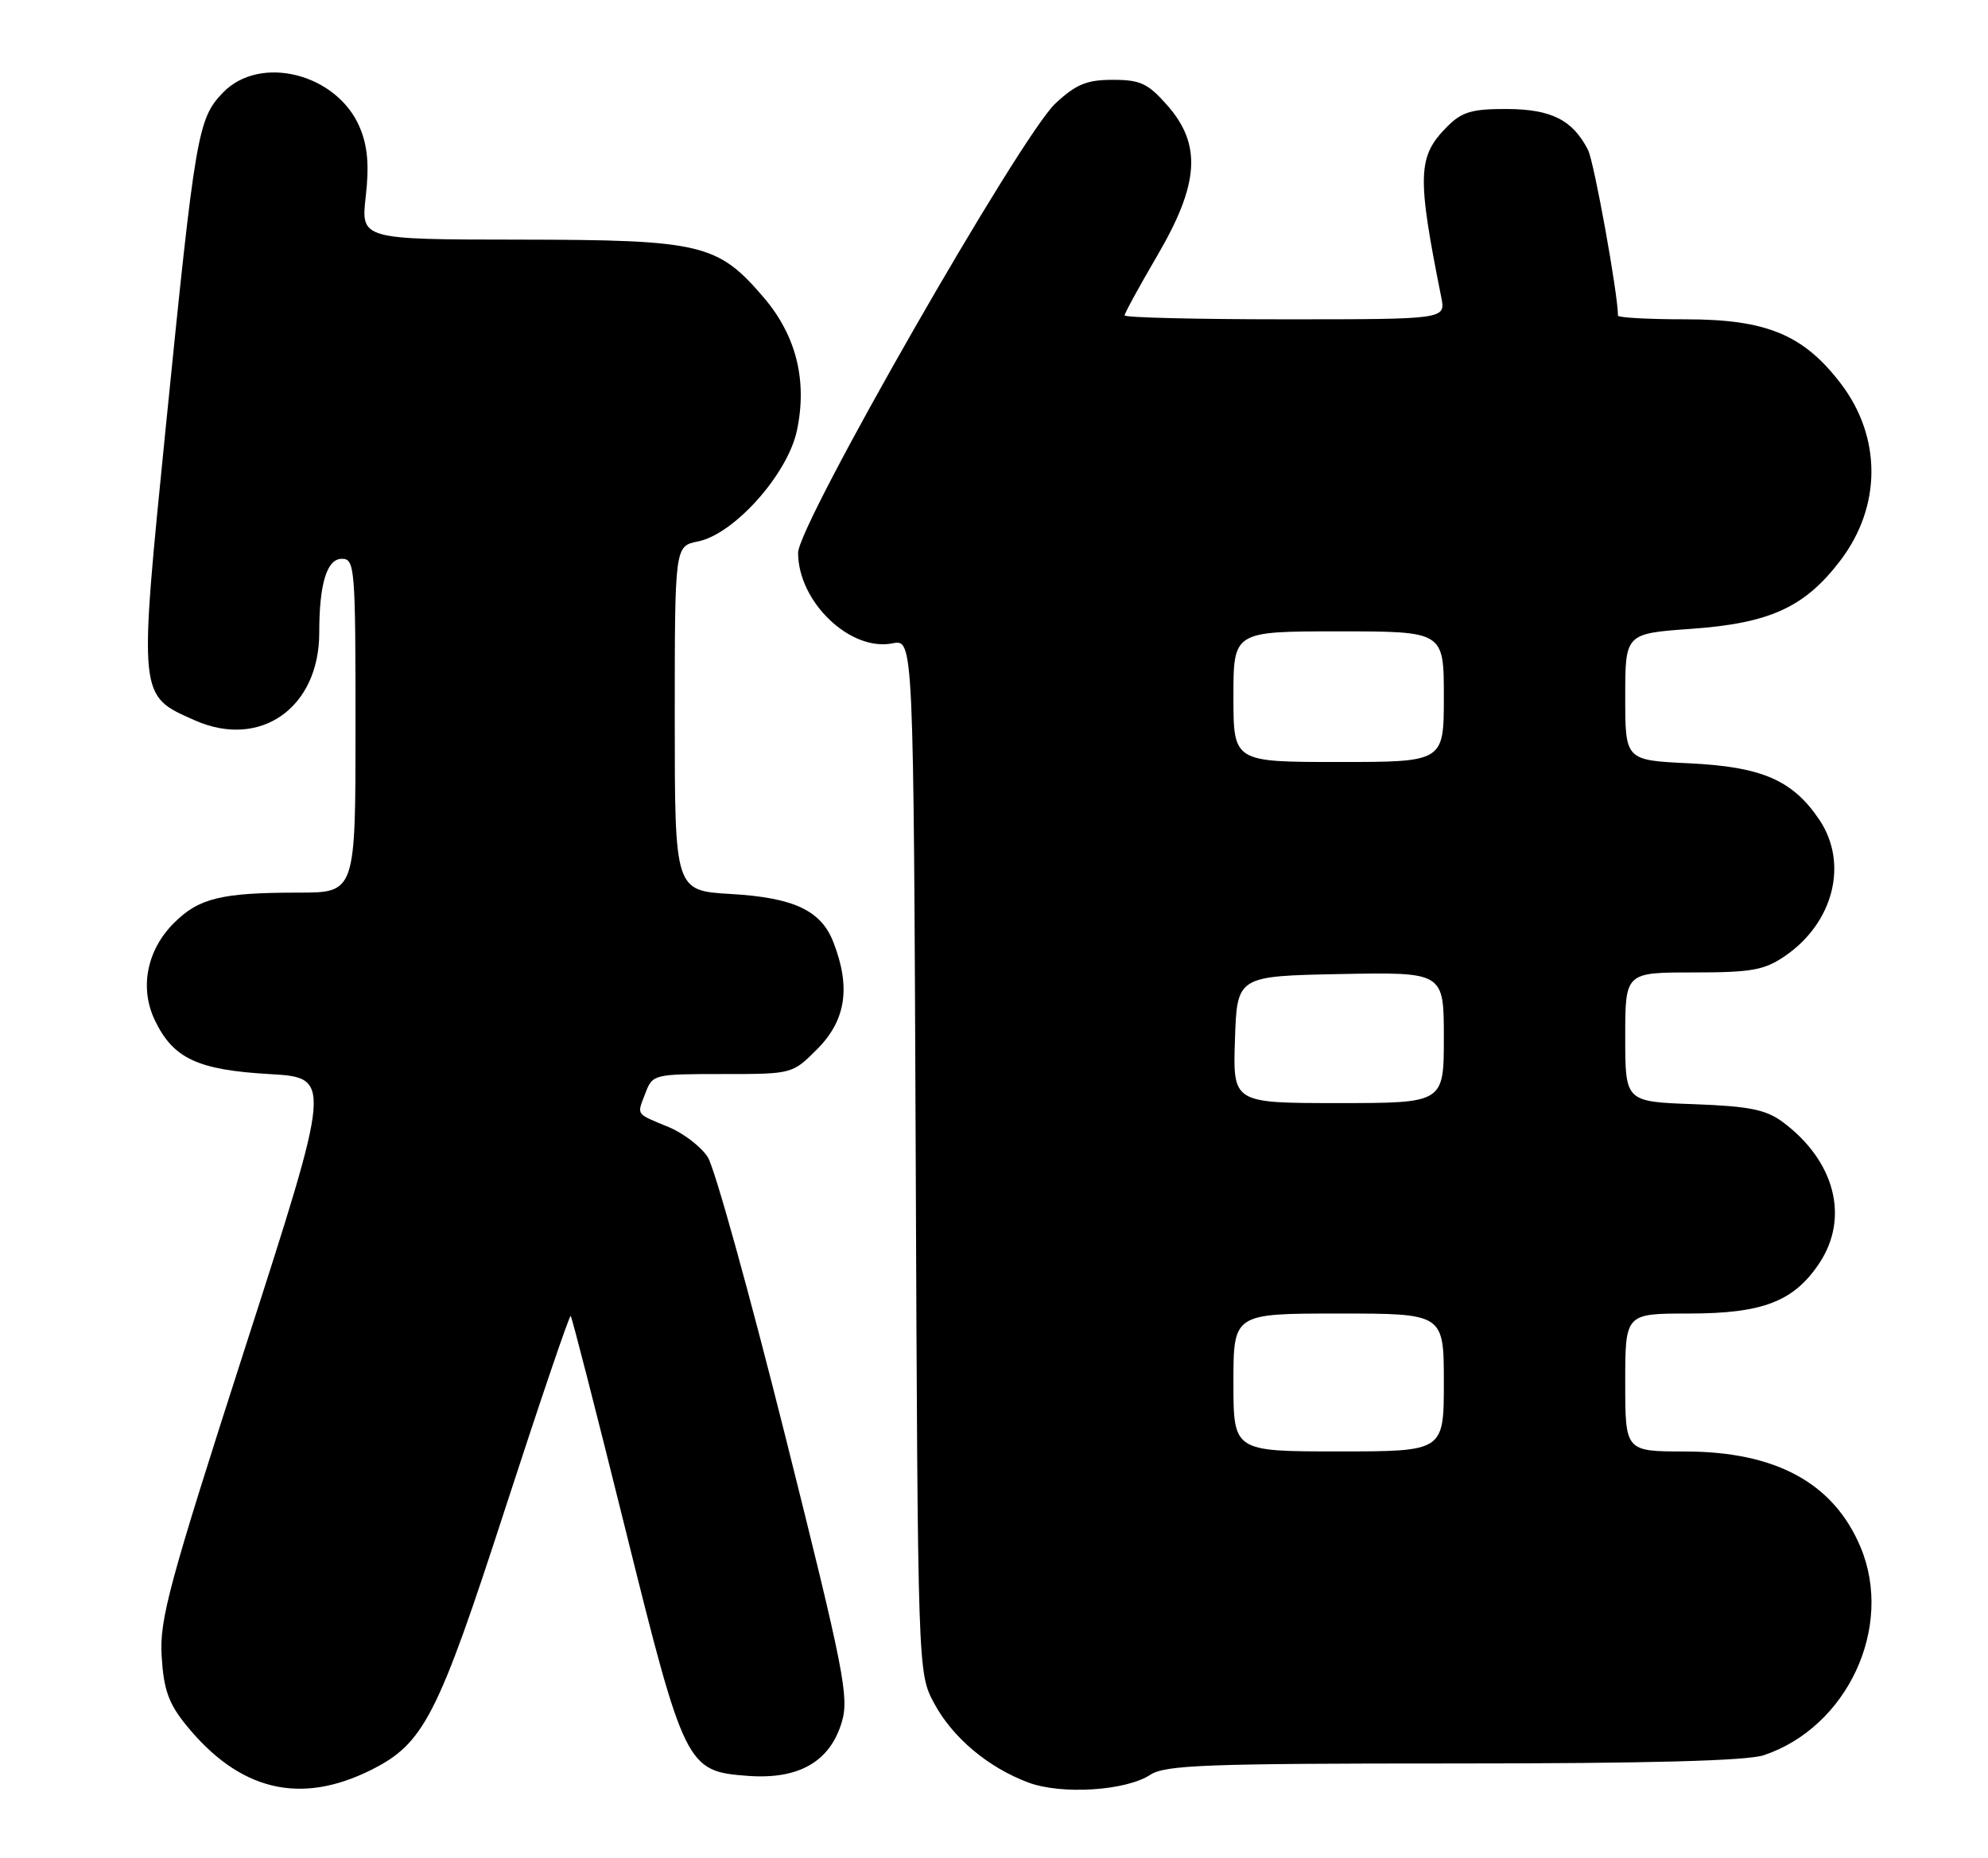 <?xml version="1.0" encoding="UTF-8" standalone="no"?>
<!DOCTYPE svg PUBLIC "-//W3C//DTD SVG 1.1//EN" "http://www.w3.org/Graphics/SVG/1.1/DTD/svg11.dtd" >
<svg xmlns="http://www.w3.org/2000/svg" xmlns:xlink="http://www.w3.org/1999/xlink" version="1.1" viewBox="0 0 274 256">
 <g >
 <path fill="currentColor"
d=" M 51.15 243.89 C 58.43 240.25 60.31 236.58 69.65 207.81 C 74.44 193.08 78.49 181.16 78.66 181.33 C 78.83 181.50 82.19 194.59 86.12 210.42 C 94.35 243.55 94.61 244.08 103.08 244.71 C 110.08 245.23 114.40 242.76 116.02 237.30 C 117.05 233.85 116.34 230.24 108.20 197.76 C 103.27 178.11 98.48 160.86 97.54 159.43 C 96.61 158.00 94.19 156.15 92.17 155.31 C 87.54 153.39 87.77 153.73 88.95 150.64 C 89.94 148.04 90.09 148.00 99.58 148.00 C 109.19 148.00 109.20 148.00 112.60 144.60 C 116.60 140.60 117.29 136.05 114.85 129.80 C 113.16 125.46 109.40 123.69 100.76 123.19 C 93.00 122.74 93.00 122.74 93.00 99.00 C 93.00 75.25 93.00 75.25 96.20 74.61 C 101.18 73.61 108.54 65.37 109.83 59.36 C 111.30 52.46 109.75 46.24 105.25 40.98 C 98.92 33.58 96.67 33.05 71.62 33.02 C 49.74 33.00 49.74 33.00 50.41 27.07 C 50.90 22.80 50.67 20.14 49.60 17.59 C 46.49 10.14 35.83 7.43 30.70 12.79 C 27.26 16.38 26.91 18.45 22.87 58.65 C 19.09 96.36 19.04 95.79 26.85 99.26 C 35.88 103.26 44.00 97.54 44.00 87.19 C 44.00 80.43 45.05 77.00 47.12 77.00 C 48.90 77.00 49.00 78.18 49.00 100.00 C 49.00 123.00 49.00 123.00 41.13 123.00 C 30.50 123.00 27.40 123.76 23.98 127.18 C 20.24 130.91 19.21 136.12 21.33 140.56 C 23.84 145.84 27.22 147.43 37.08 148.00 C 45.77 148.50 45.77 148.50 33.85 185.50 C 23.27 218.33 21.97 223.15 22.28 228.23 C 22.56 232.81 23.23 234.72 25.62 237.67 C 32.97 246.75 41.35 248.79 51.15 243.89 Z  M 158.54 244.56 C 160.61 243.21 166.27 243.00 200.32 243.00 C 227.10 243.00 240.79 242.64 243.10 241.86 C 254.61 238.01 261.04 224.22 256.45 213.23 C 252.75 204.37 244.79 200.02 232.25 200.01 C 224.00 200.00 224.00 200.00 224.00 190.50 C 224.00 181.00 224.00 181.00 232.75 181.00 C 242.94 181.00 247.22 179.35 250.73 174.10 C 254.94 167.80 252.91 159.95 245.68 154.59 C 243.39 152.90 241.08 152.43 233.43 152.15 C 224.00 151.81 224.00 151.81 224.00 142.90 C 224.00 134.00 224.00 134.00 233.35 134.00 C 241.41 134.00 243.16 133.69 246.00 131.75 C 252.72 127.16 254.80 118.96 250.75 112.95 C 247.07 107.49 242.83 105.66 232.81 105.18 C 224.00 104.76 224.00 104.76 224.00 96.03 C 224.00 87.30 224.00 87.30 233.13 86.65 C 243.93 85.88 248.75 83.68 253.64 77.25 C 259.34 69.78 259.36 60.25 253.71 52.85 C 248.56 46.11 243.46 44.00 232.34 44.00 C 227.20 44.00 223.00 43.77 223.00 43.49 C 223.00 40.50 219.71 22.30 218.87 20.66 C 216.76 16.53 213.82 15.05 207.70 15.02 C 202.89 15.00 201.50 15.41 199.50 17.41 C 195.36 21.54 195.27 24.11 198.65 40.99 C 199.25 44.00 199.25 44.00 177.12 44.00 C 164.96 44.00 155.00 43.76 155.00 43.46 C 155.00 43.16 157.03 39.46 159.50 35.23 C 165.29 25.34 165.65 19.95 160.90 14.53 C 158.22 11.49 157.18 11.00 153.38 11.00 C 149.79 11.00 148.32 11.60 145.47 14.25 C 140.67 18.71 110.00 72.25 110.00 76.17 C 110.00 82.93 117.18 89.81 123.01 88.65 C 125.91 88.07 125.91 88.07 126.21 159.28 C 126.50 230.50 126.50 230.50 128.74 234.69 C 131.27 239.42 136.19 243.56 141.75 245.63 C 146.31 247.33 155.18 246.77 158.54 244.56 Z  M 170.00 190.50 C 170.00 181.00 170.00 181.00 184.50 181.00 C 199.00 181.00 199.00 181.00 199.00 190.50 C 199.00 200.00 199.00 200.00 184.50 200.00 C 170.00 200.00 170.00 200.00 170.00 190.50 Z  M 170.21 143.25 C 170.50 134.50 170.50 134.50 184.75 134.22 C 199.00 133.95 199.00 133.95 199.00 142.97 C 199.00 152.00 199.00 152.00 184.46 152.00 C 169.92 152.00 169.92 152.00 170.21 143.25 Z  M 170.00 96.00 C 170.00 87.00 170.00 87.00 184.50 87.00 C 199.00 87.00 199.00 87.00 199.00 96.00 C 199.00 105.00 199.00 105.00 184.50 105.00 C 170.00 105.00 170.00 105.00 170.00 96.00 Z "/>
</g>
</svg>